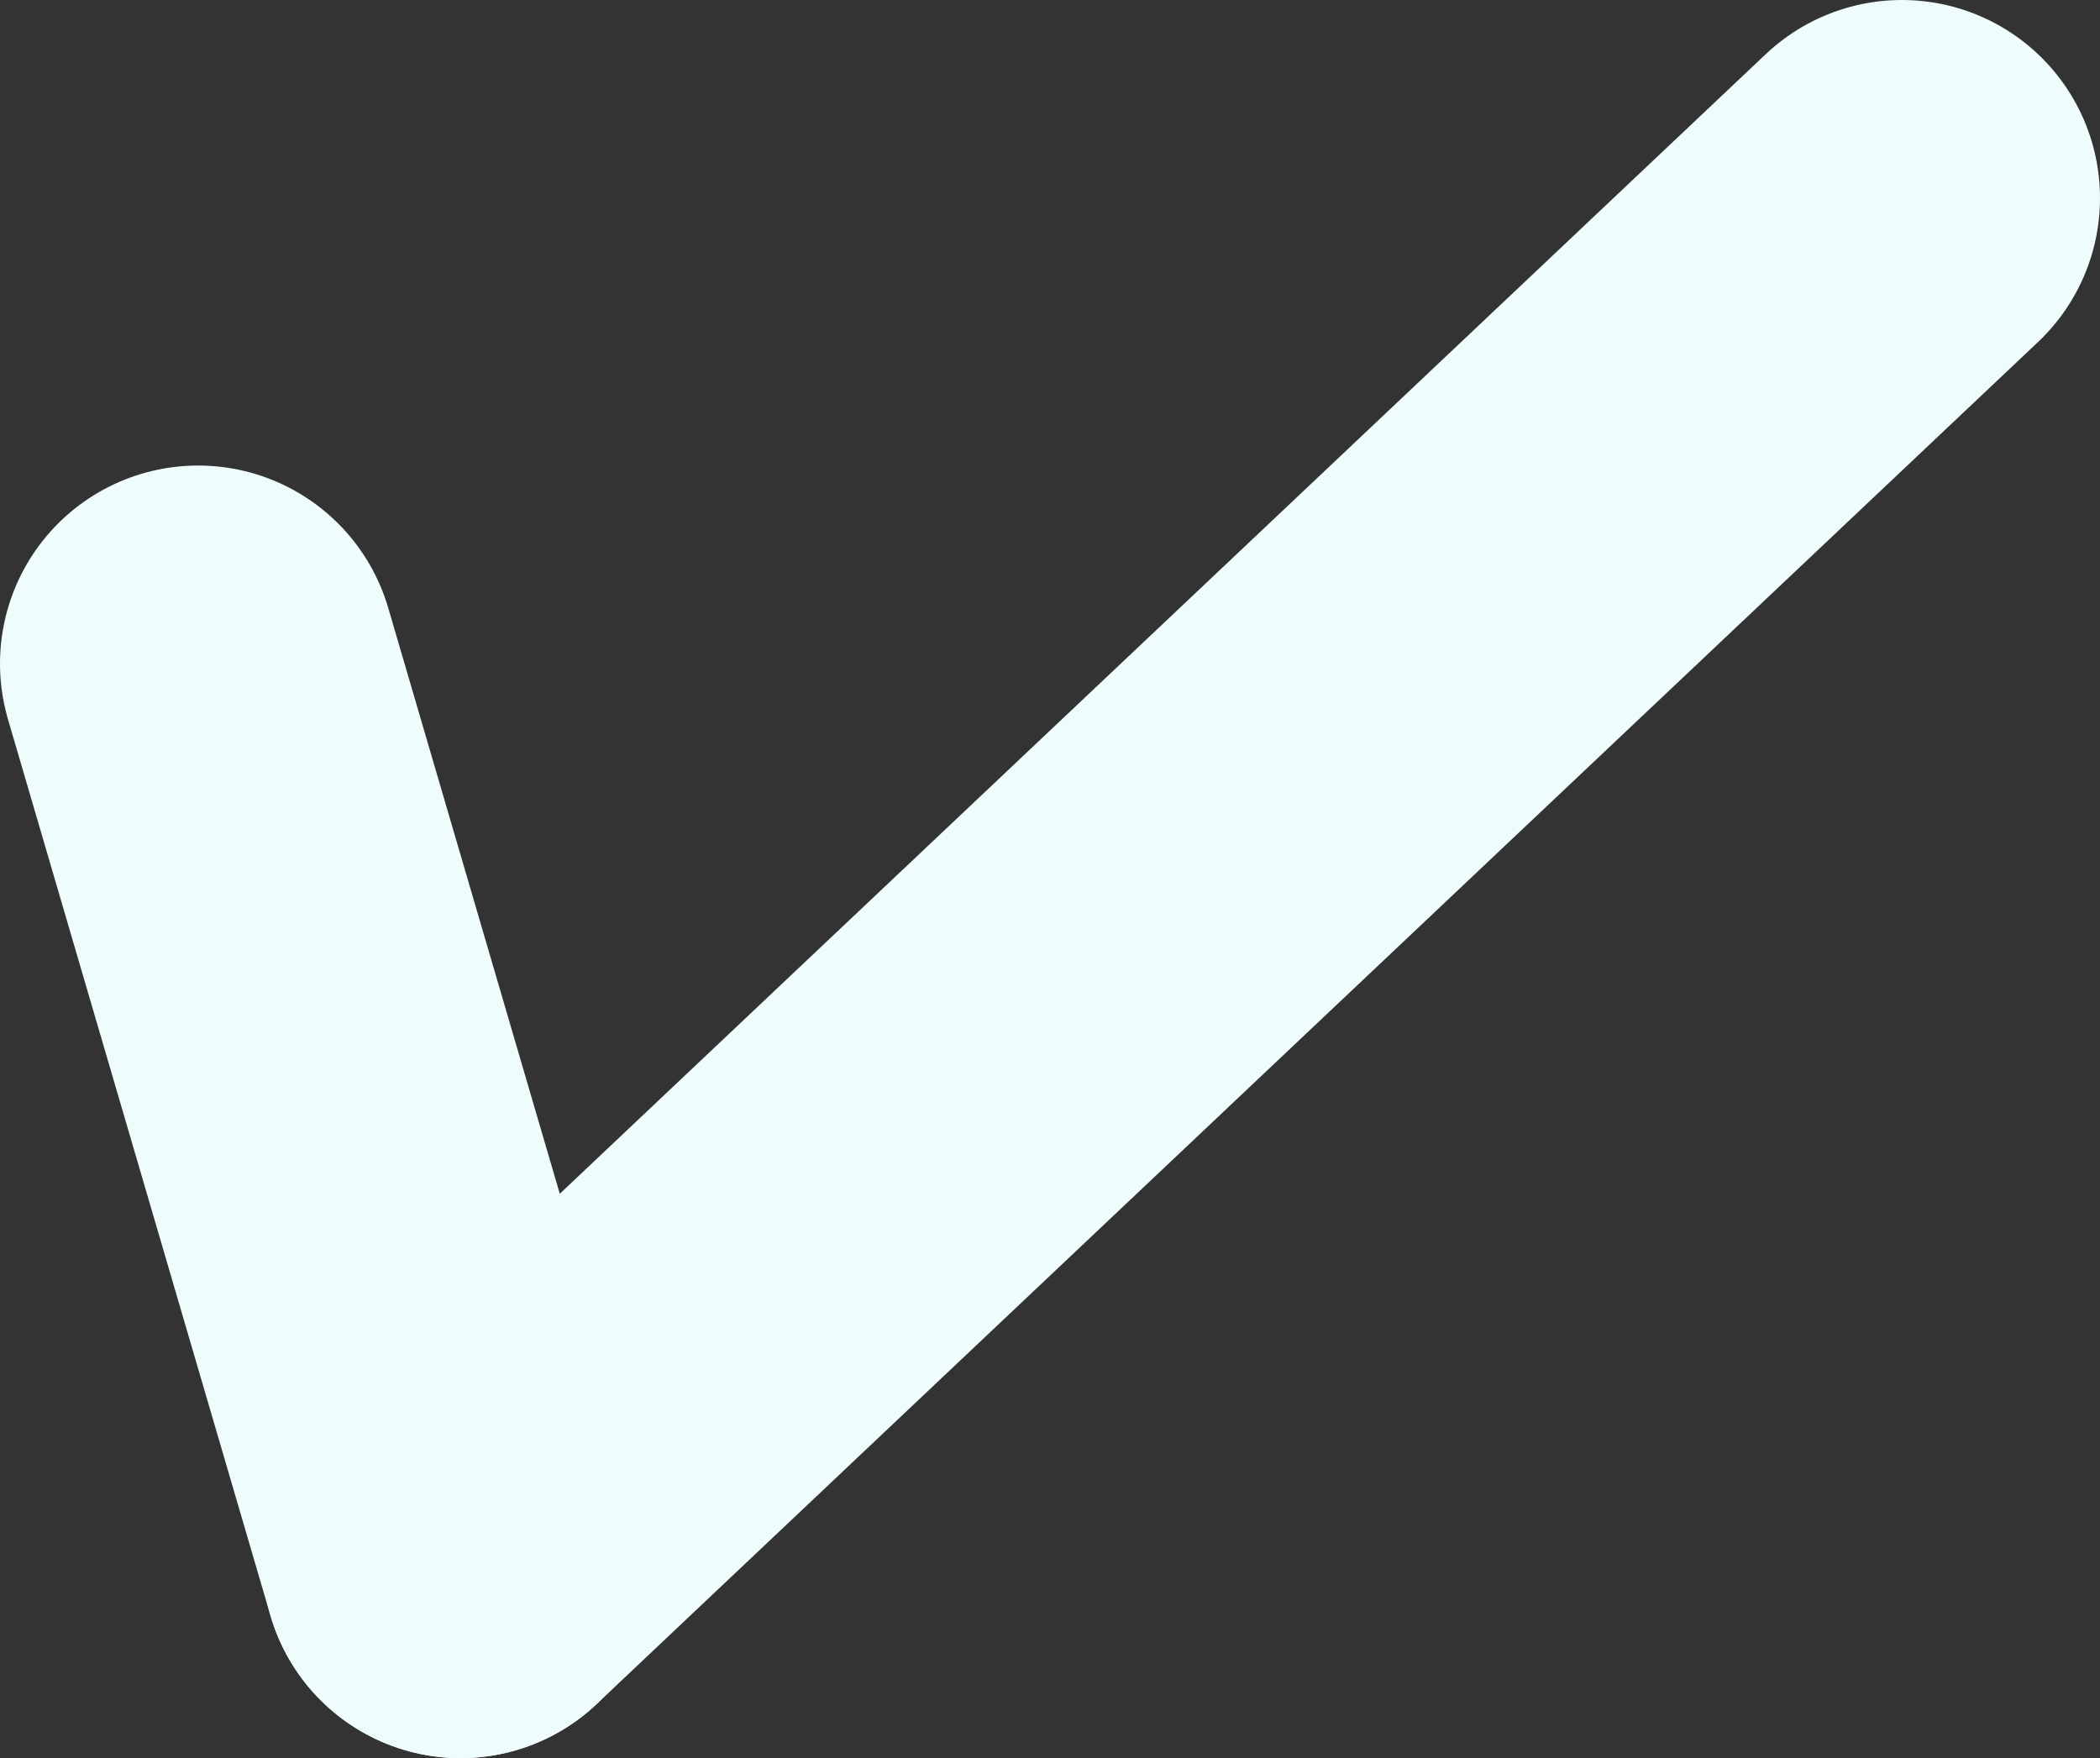 <?xml version="1.0" encoding="UTF-8" standalone="no"?>
<svg xmlns:xlink="http://www.w3.org/1999/xlink" height="17.75px" width="21.2px" xmlns="http://www.w3.org/2000/svg">
  <rect width="100%" height="100%" fill="#333333" stroke="none"/>
  <g transform="matrix(1, 0, 0, 1, 9.15, 10.2)">
    <path d="M-7.15 -3.5 L-4.5 5.55" fill="none" stroke="#eefdfc" stroke-linecap="round" stroke-linejoin="round" stroke-width="4.0"/>
    <path d="M-4.5 5.55 L10.05 -8.2" fill="none" stroke="#eefdfc" stroke-linecap="round" stroke-linejoin="round" stroke-width="4.0"/>
  </g>
</svg>
